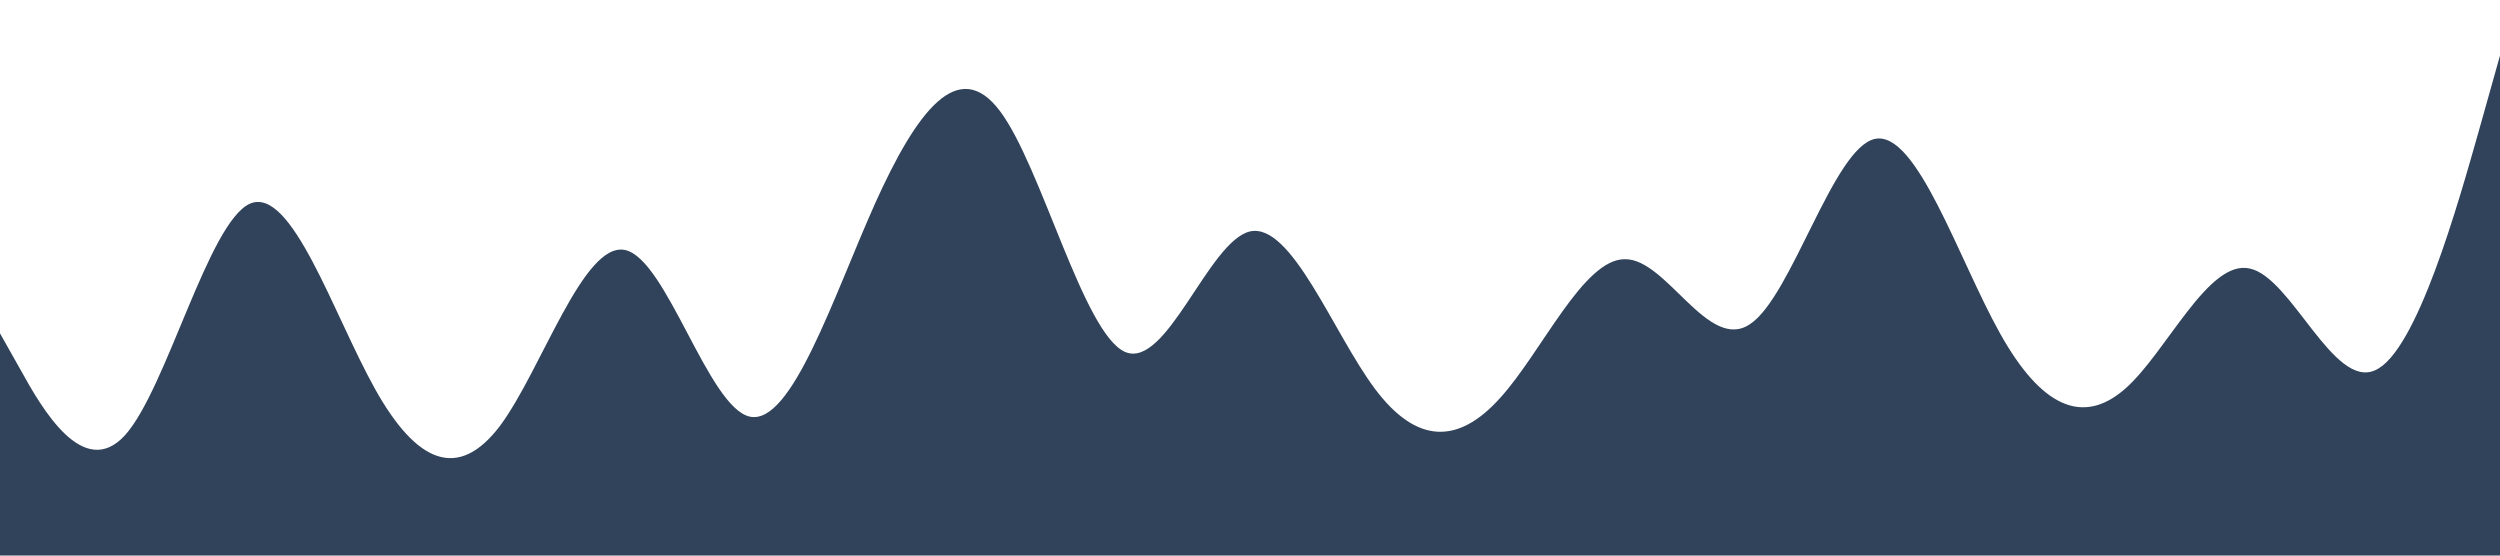 <?xml version="1.0" standalone="no"?><svg xmlns="http://www.w3.org/2000/svg" viewBox="0 0 1440 320"><path fill="#30435A" fill-opacity="1" d="M0,192L12,213.3C24,235,48,277,72,250.7C96,224,120,128,144,117.3C168,107,192,181,216,224C240,267,264,277,288,245.3C312,213,336,139,360,144C384,149,408,235,432,240C456,245,480,171,504,117.3C528,64,552,32,576,64C600,96,624,192,648,202.7C672,213,696,139,720,133.3C744,128,768,192,792,224C816,256,840,256,864,229.3C888,203,912,149,936,149.3C960,149,984,203,1008,186.7C1032,171,1056,85,1080,80C1104,75,1128,149,1152,192C1176,235,1200,245,1224,224C1248,203,1272,149,1296,154.7C1320,160,1344,224,1368,213.3C1392,203,1416,117,1428,74.7L1440,32L1440,320L1428,320C1416,320,1392,320,1368,320C1344,320,1320,320,1296,320C1272,320,1248,320,1224,320C1200,320,1176,320,1152,320C1128,320,1104,320,1080,320C1056,320,1032,320,1008,320C984,320,960,320,936,320C912,320,888,320,864,320C840,320,816,320,792,320C768,320,744,320,720,320C696,320,672,320,648,320C624,320,600,320,576,320C552,320,528,320,504,320C480,320,456,320,432,320C408,320,384,320,360,320C336,320,312,320,288,320C264,320,240,320,216,320C192,320,168,320,144,320C120,320,96,320,72,320C48,320,24,320,12,320L0,320Z"></path></svg>